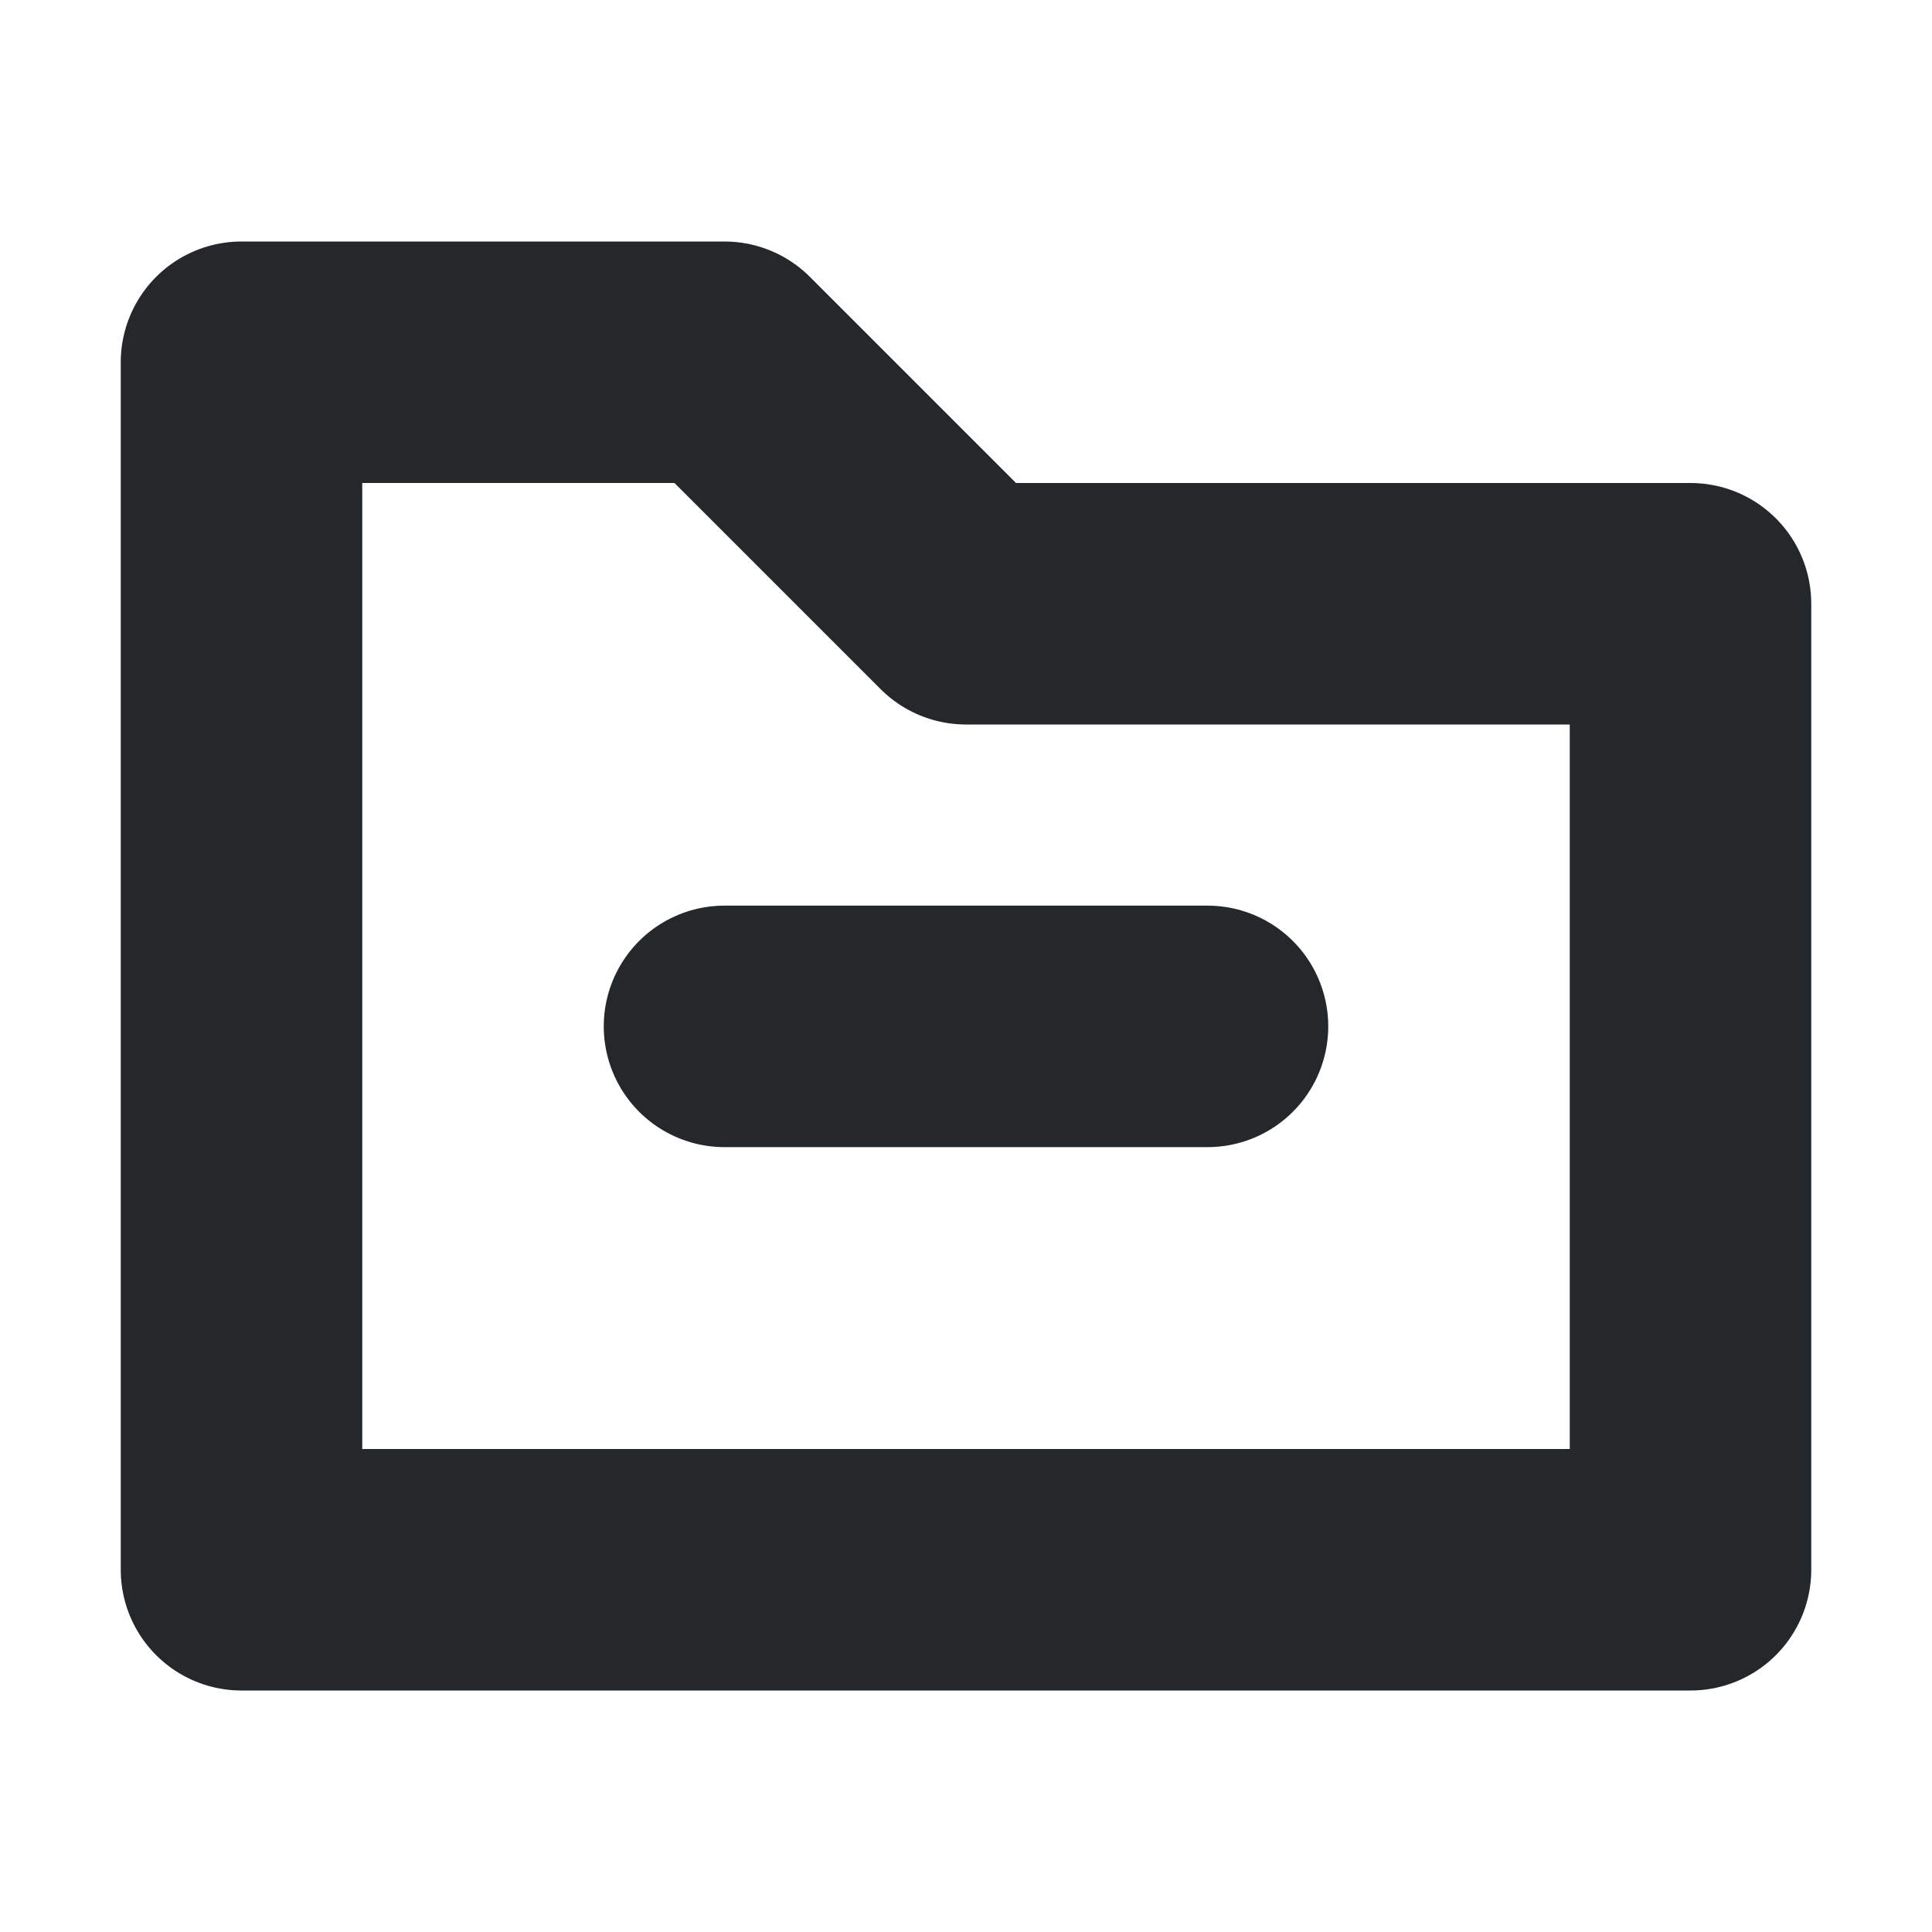 <svg width="16" height="16" viewBox="0 0 16 16" fill="none" xmlns="http://www.w3.org/2000/svg">
<path d="M6 8.5H10M6 3L8 5H14V13H2V3H6Z" stroke="#24282B" stroke-width="2" stroke-linecap="round" stroke-linejoin="round"/>
</svg>
